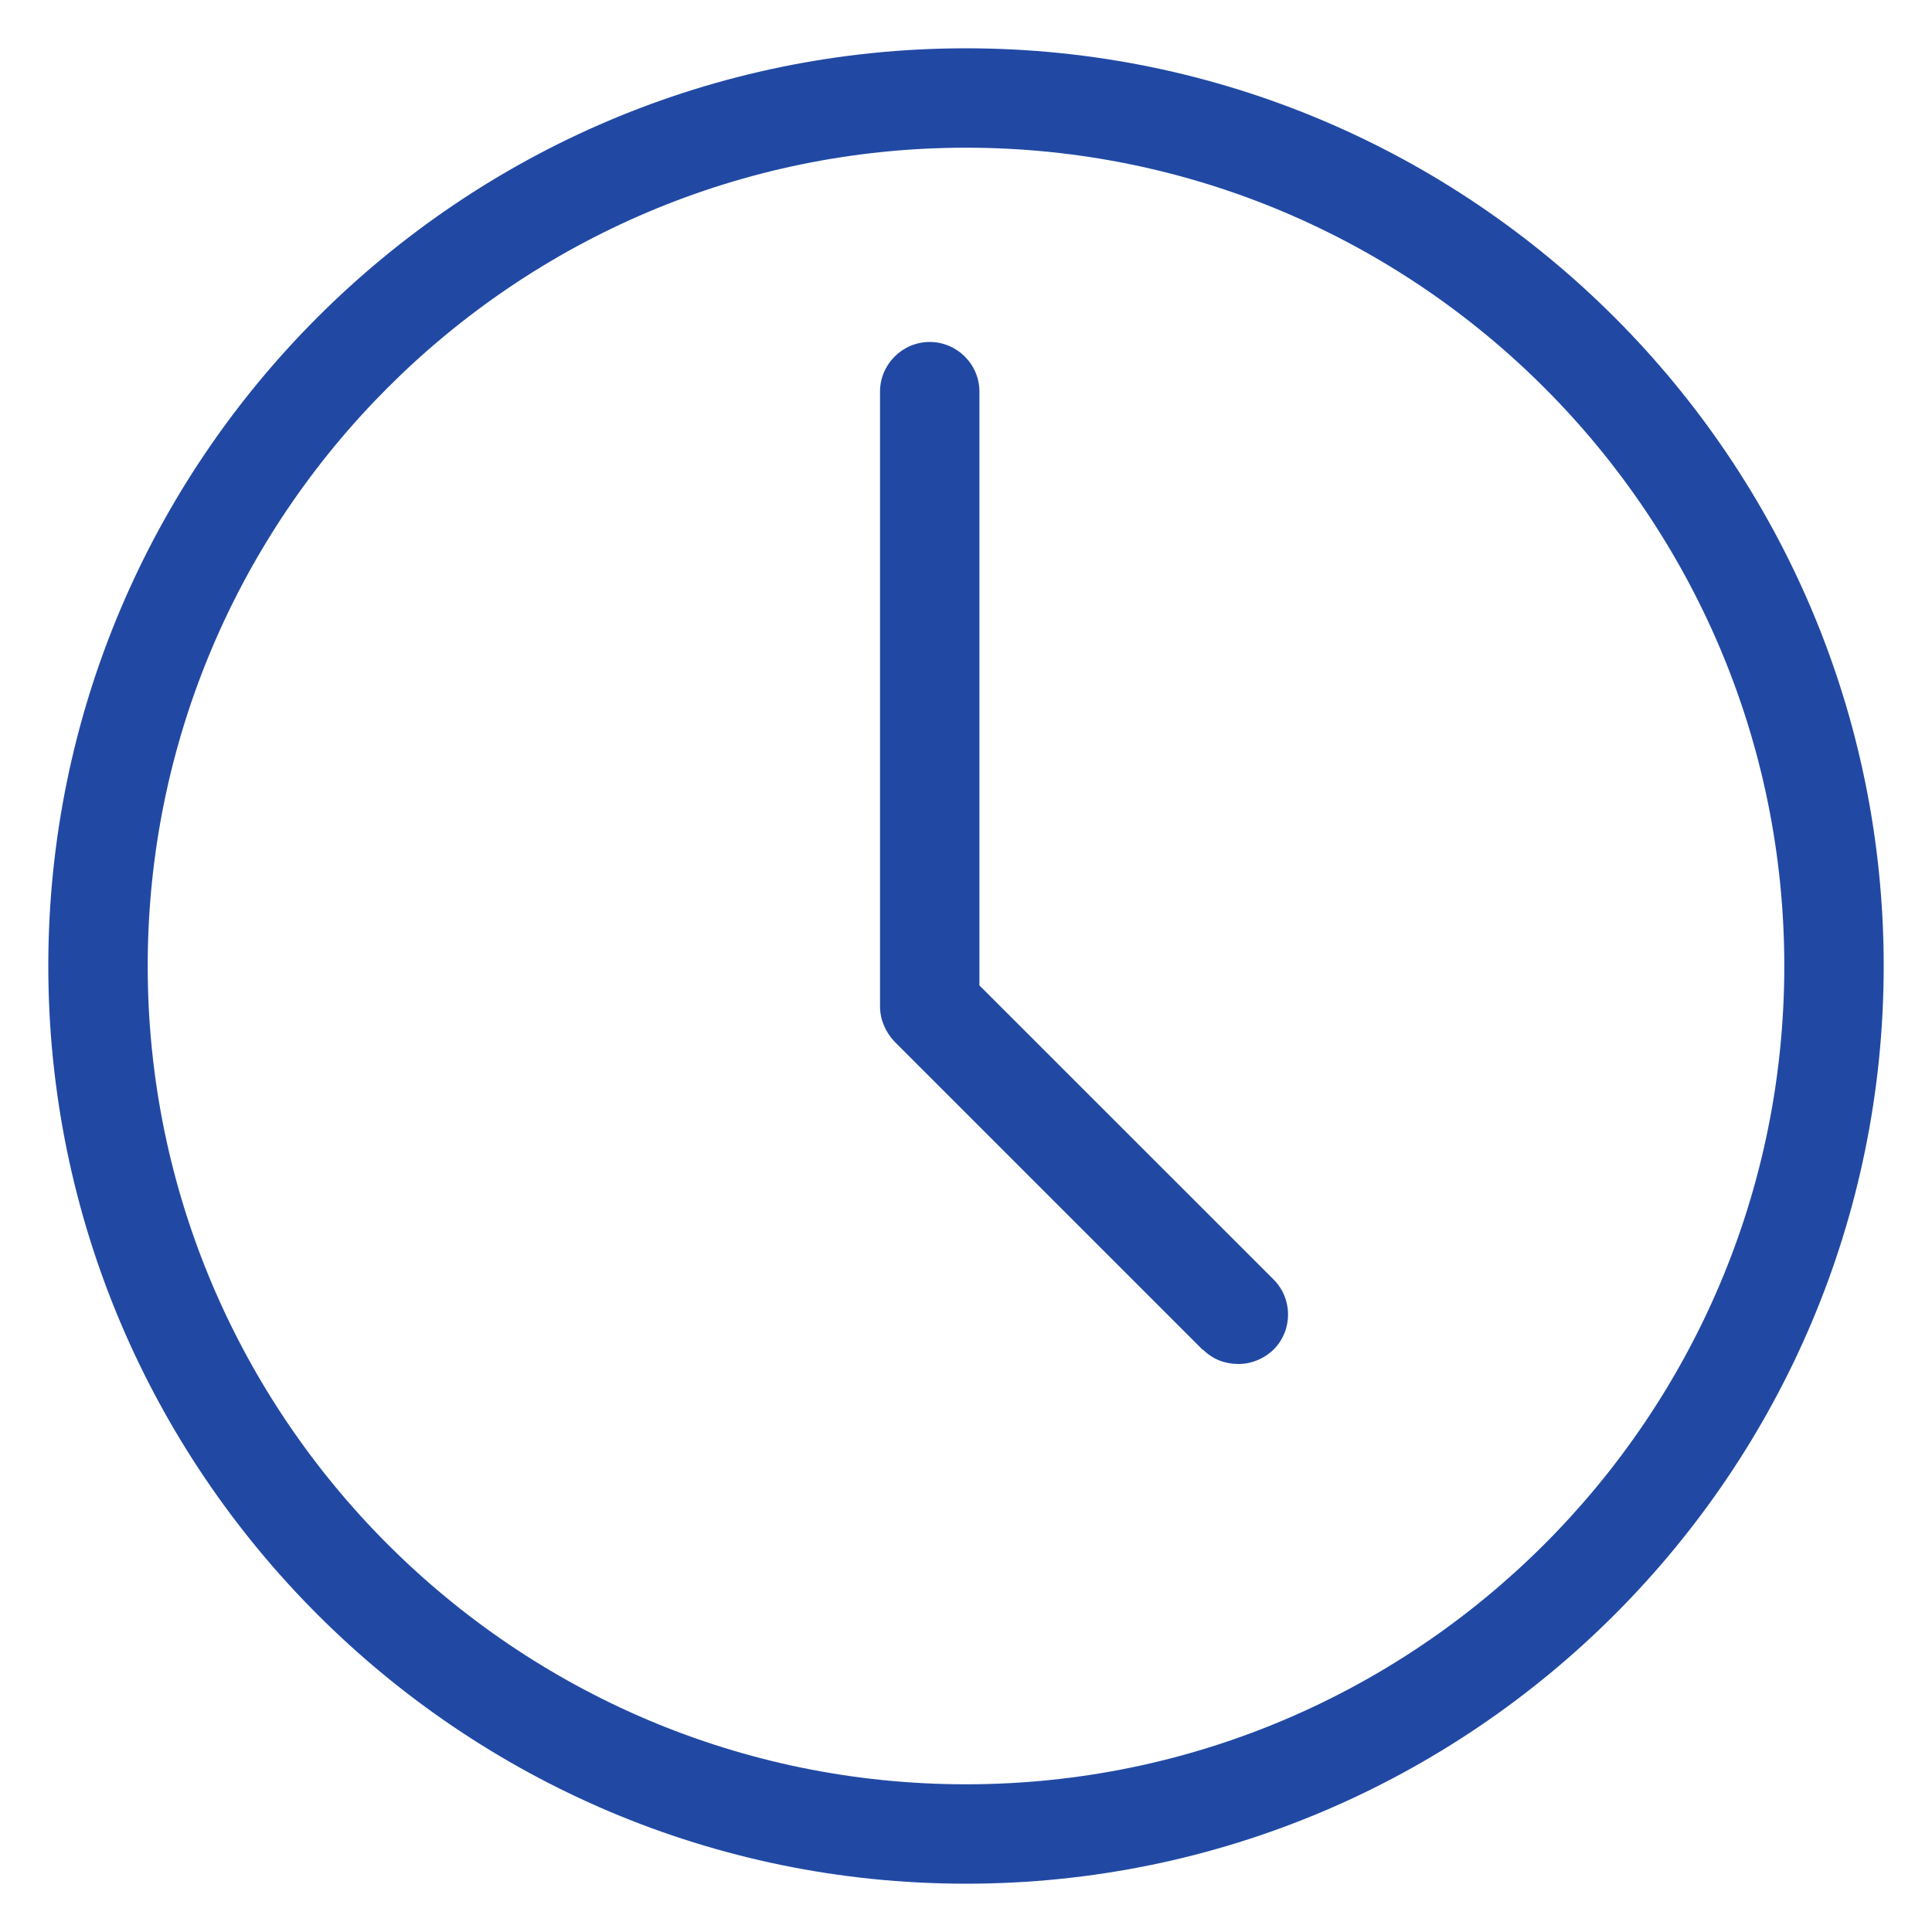 <svg width="20" height="20" viewBox="0 0 20 20" fill="none" xmlns="http://www.w3.org/2000/svg">
<g clip-path="url(#clip0_983_13057)">
<path d="M10 19.5C15.241 19.5 19.5 15.236 19.5 10C19.5 4.764 15.241 0.5 10 0.5C4.759 0.5 0.5 4.764 0.5 10C0.5 15.236 4.764 19.5 10 19.5ZM10 1.529C14.67 1.529 18.471 5.33 18.471 10C18.471 14.67 14.67 18.471 10 18.471C5.33 18.471 1.529 14.67 1.529 10C1.529 5.33 5.33 1.529 10 1.529Z" fill="#2149A4"/>
<path d="M12.453 13.971C12.556 14.074 12.685 14.12 12.819 14.12C12.952 14.12 13.081 14.069 13.184 13.971C13.384 13.77 13.384 13.446 13.184 13.245L10.139 10.201V4.054C10.139 3.771 9.907 3.54 9.624 3.54C9.342 3.54 9.11 3.771 9.11 4.054V10.417C9.11 10.556 9.167 10.684 9.259 10.782L12.453 13.976V13.971Z" fill="#2149A4"/>
</g>
<defs>
<clipPath id="clip0_983_13057">
<rect width="19" height="19" fill="white" transform="translate(0.5 0.5)"/>
</clipPath>
</defs>
</svg>
